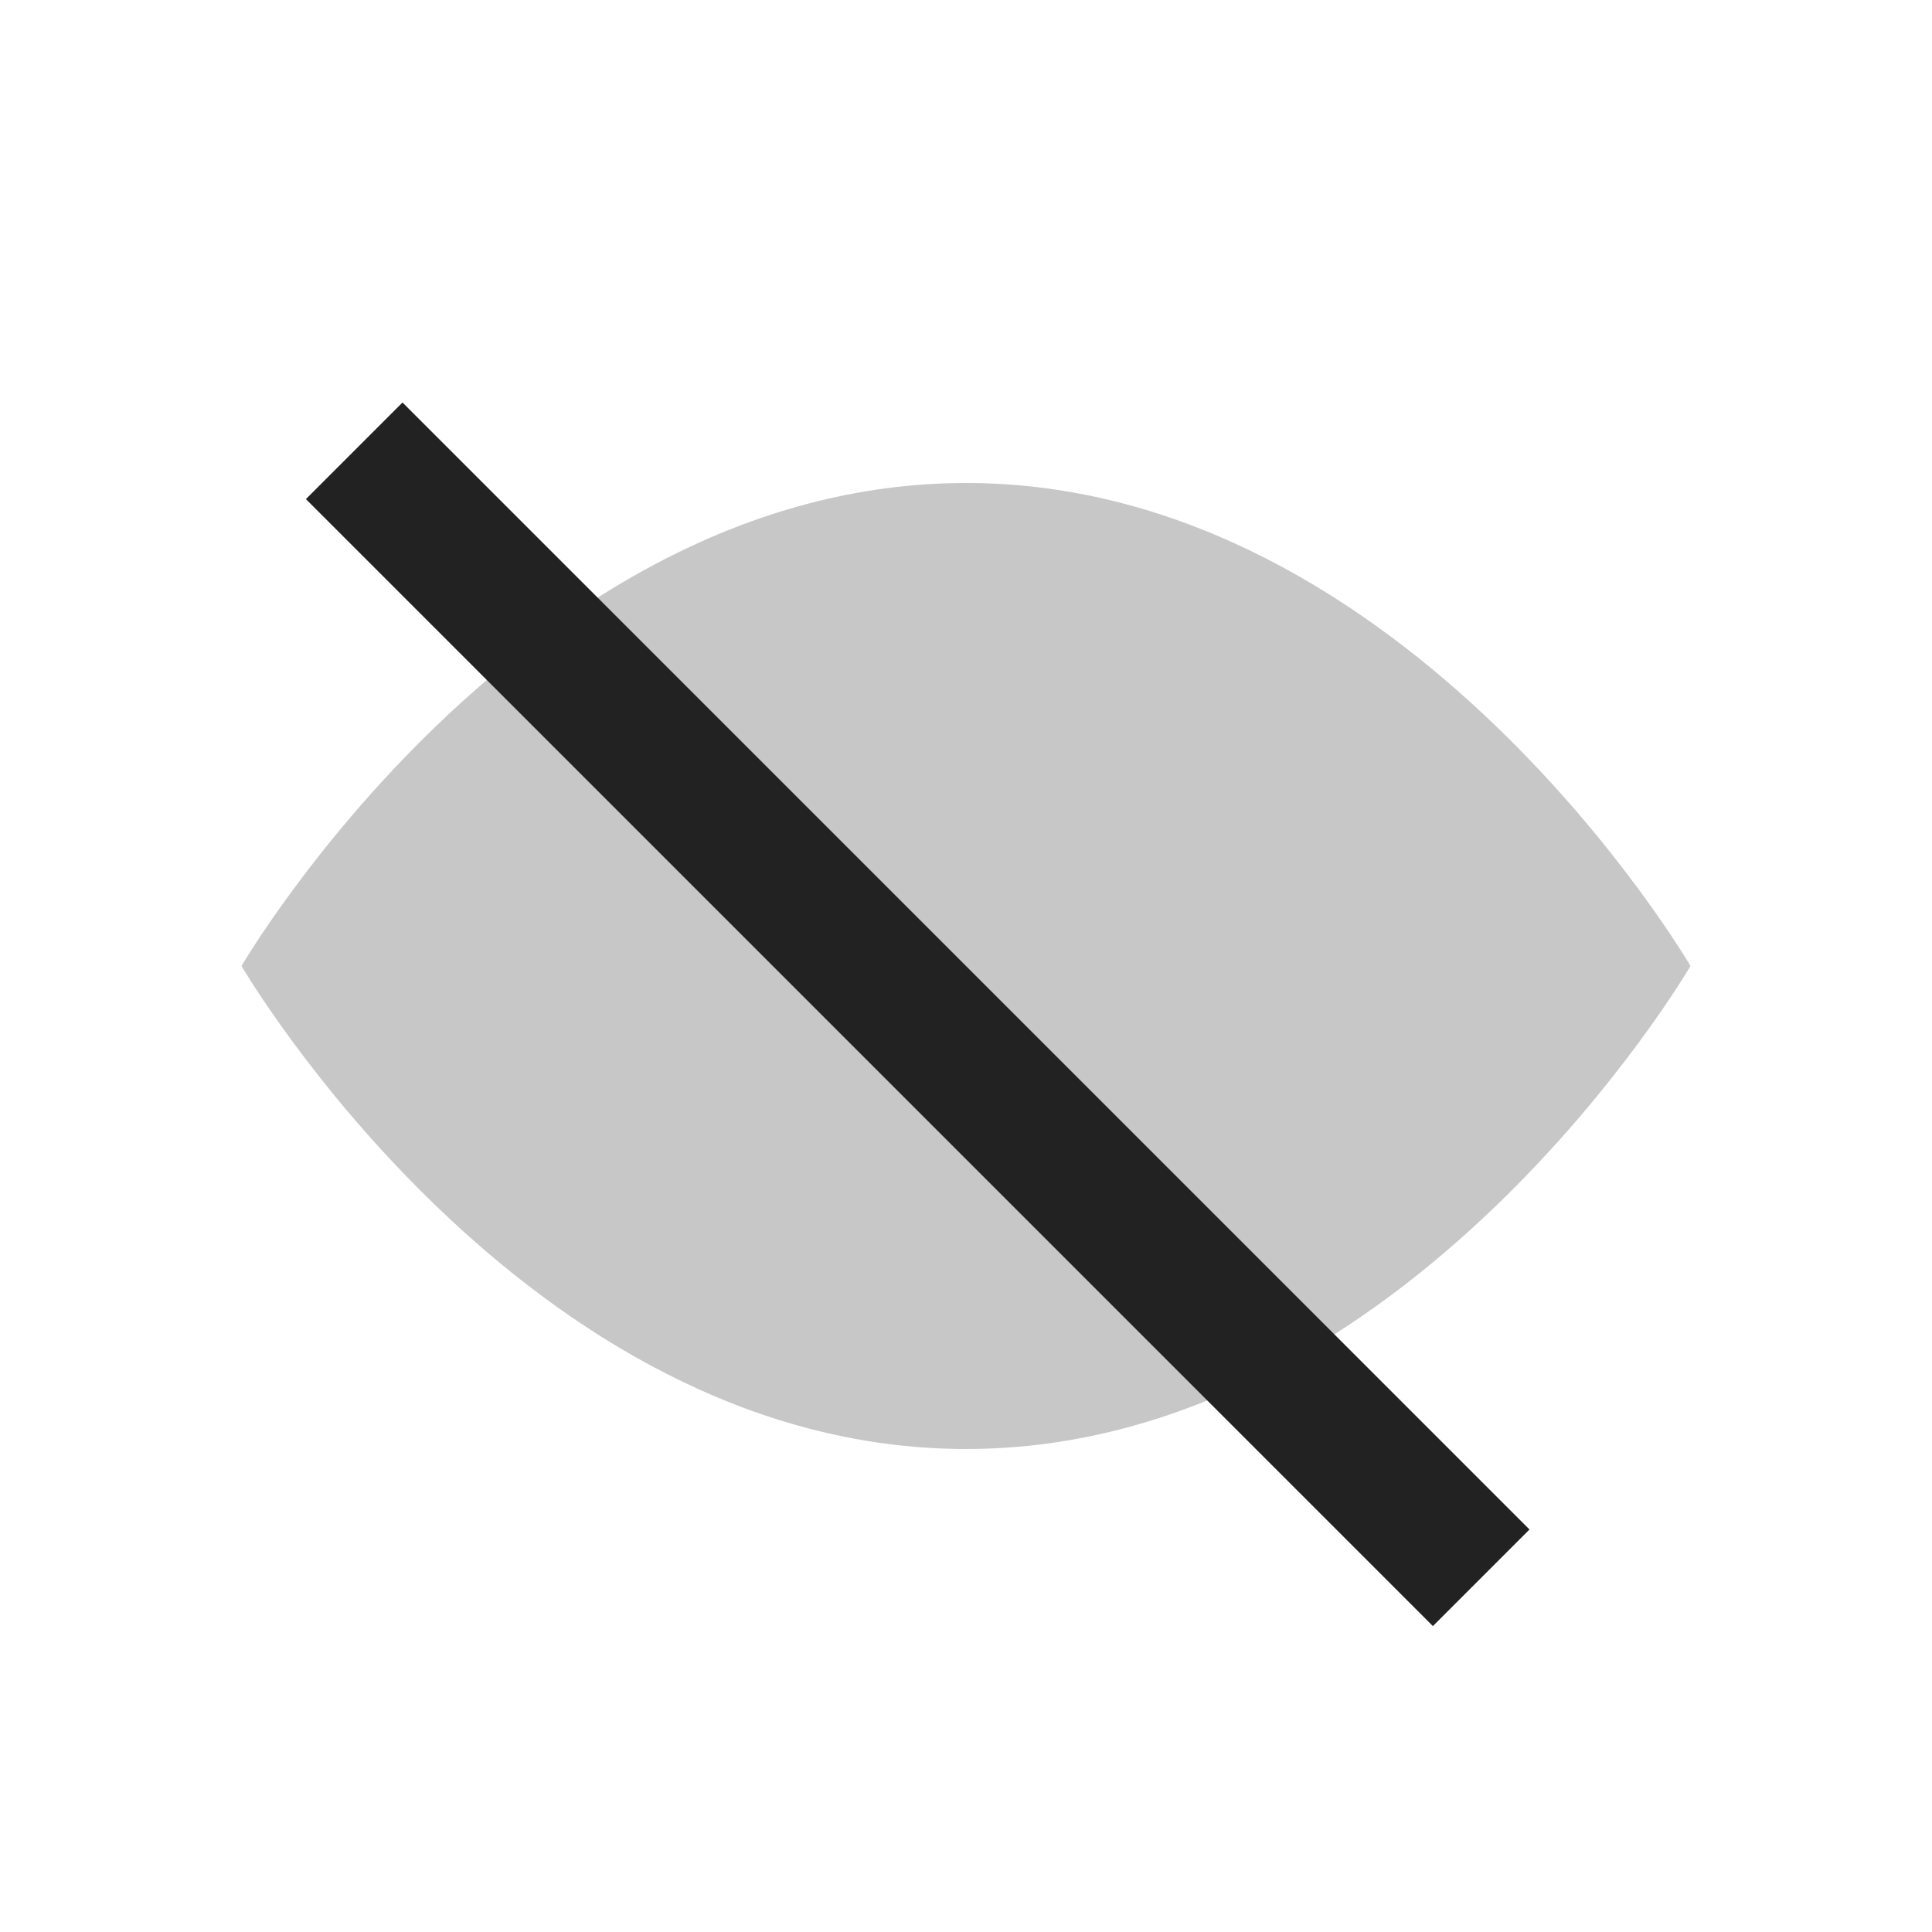 <svg xmlns="http://www.w3.org/2000/svg" width="24" height="24" viewBox="0 0 24 24">
<path fill="#222222" d="M3 12s3.5-6 9-6 9 6 9 6-3.5 6-9 6-9-6-9-6z" opacity=".25"/>
<path fill="#222222" d="M5 5l14 14-1.2 1.2L3.8 6.2 5 5z"/>
</svg>
